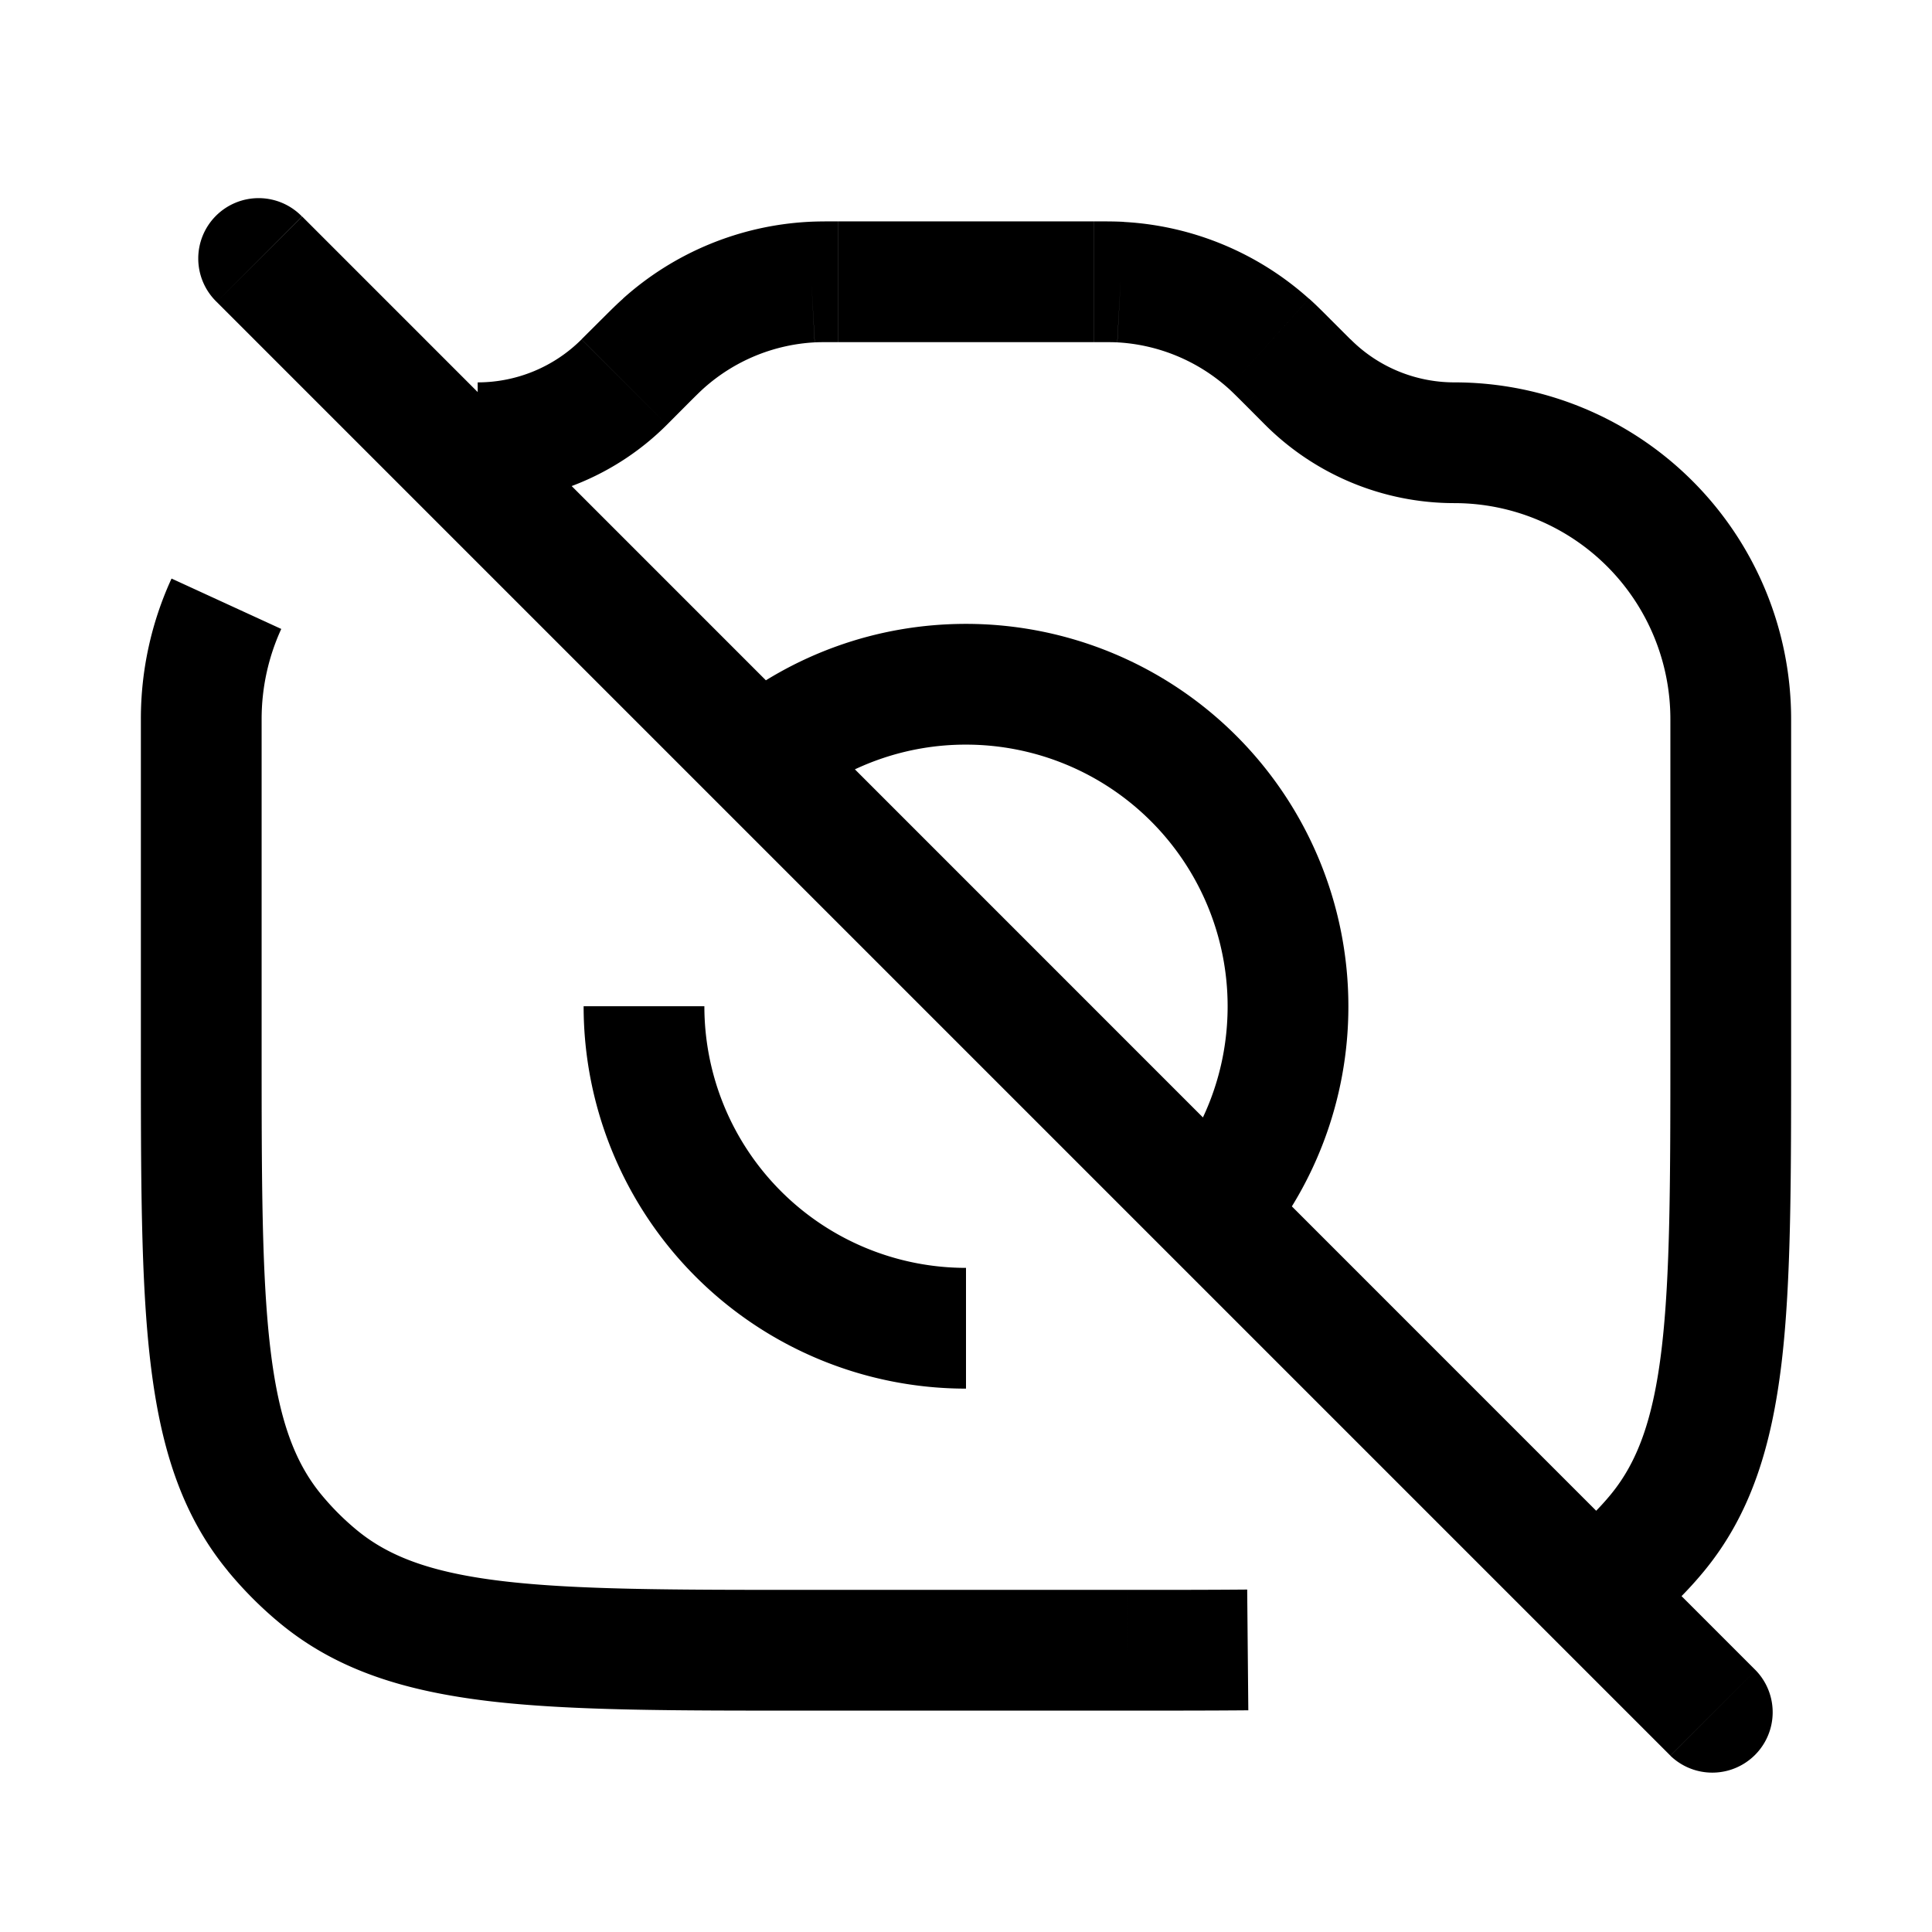 <svg xmlns="http://www.w3.org/2000/svg" width="24" height="24" fill="none">
    <path fill="currentColor" d="m13.92 3.504-.04.75zM16 4.5l-.53.53zm-.24-.233-.5.558zM8 4.5l.53.53zm.24-.233.5.558zm1.84-.763.04.75zm6.166 1.242.53-.53zm-8.492 0-.53-.53zM3.962 19.592l-.475.58zm-.554-.554-.58.475zm17.184 0 .58.475zM3.752 2.69a.75.75 0 1 0-1.06 1.061zM20.75 21.81a.75.75 0 0 0 1.06-1.061zm0-12.877V13h1.5V8.933zM14 19.75h-4v1.5h4zM3.25 13V8.933h-1.5V13zm5.035-7.724.245-.246-1.06-1.06-.246.245zm2.13-1.026h3.17v-1.5h-3.17zm5.055.78.245.246 1.061-1.06-.246-.246zM12 15.75a3.25 3.25 0 0 1-3.25-3.25h-1.5A4.75 4.75 0 0 0 12 17.25zm0-6.5a3.25 3.25 0 0 1 3.25 3.25h1.5A4.75 4.75 0 0 0 12 7.75zm1.586-5c.176 0 .237 0 .293.003l.082-1.497c-.107-.006-.215-.006-.375-.006zm2.944-.28c-.113-.114-.19-.19-.269-.261L15.26 4.825c.042.038.085.08.21.205zm-2.65.283c.511.028.998.23 1.38.572L16.26 3.71a3.75 3.75 0 0 0-2.3-.953zm-5.35.777c.125-.125.168-.167.21-.205L7.74 3.71c-.08.07-.156.147-.27.26zm1.884-2.28c-.16 0-.268 0-.375.006l.082 1.497c.056-.003.117-.003.293-.003zM8.74 4.825a2.25 2.25 0 0 1 1.38-.572l-.08-1.497a3.75 3.75 0 0 0-2.301.953zm9.327-.075c-.484 0-.949-.192-1.29-.535l-1.062 1.061c.624.624 1.47.974 2.352.974zM5.933 6.25c.882 0 1.728-.35 2.352-.974l-1.061-1.06a1.825 1.825 0 0 1-1.29.534zM10 19.75c-1.662 0-2.843-.001-3.749-.108-.889-.105-1.415-.304-1.813-.63l-.951 1.16c.709.582 1.557.837 2.588.96 1.015.12 2.3.118 3.925.118zM1.75 13c0 1.625-.001 2.91.119 3.925.122 1.03.377 1.88.96 2.588l1.159-.951c-.326-.398-.525-.924-.63-1.813-.107-.906-.108-2.087-.108-3.749zm2.688 6.012a3.256 3.256 0 0 1-.45-.45l-1.16.951c.198.24.418.461.659.659zM20.75 13c0 1.662-.001 2.843-.108 3.749-.105.889-.304 1.415-.63 1.813l1.16.951c.582-.709.837-1.557.96-2.588.12-1.015.118-2.3.118-3.925zm-.738 5.562a3.262 3.262 0 0 1-.45.45l.951 1.16c.24-.198.461-.418.659-.659zm2.238-9.629a4.183 4.183 0 0 0-4.183-4.183v1.5a2.683 2.683 0 0 1 2.683 2.683zm-19 0c0-.4.088-.78.244-1.12l-1.363-.626a4.17 4.17 0 0 0-.381 1.746zM14 21.25c.542 0 1.044 0 1.507-.004l-.014-1.5c-.454.004-.949.004-1.493.004zM9.97 9.963A3.233 3.233 0 0 1 12 9.25v-1.5c-1.123 0-2.156.39-2.97 1.042zm5.28 2.537c0 .825-.306 1.576-.812 2.15l1.124.992A4.735 4.735 0 0 0 16.75 12.5zM2.692 3.751 20.75 21.809l1.06-1.06L3.754 2.69z"/>
</svg>